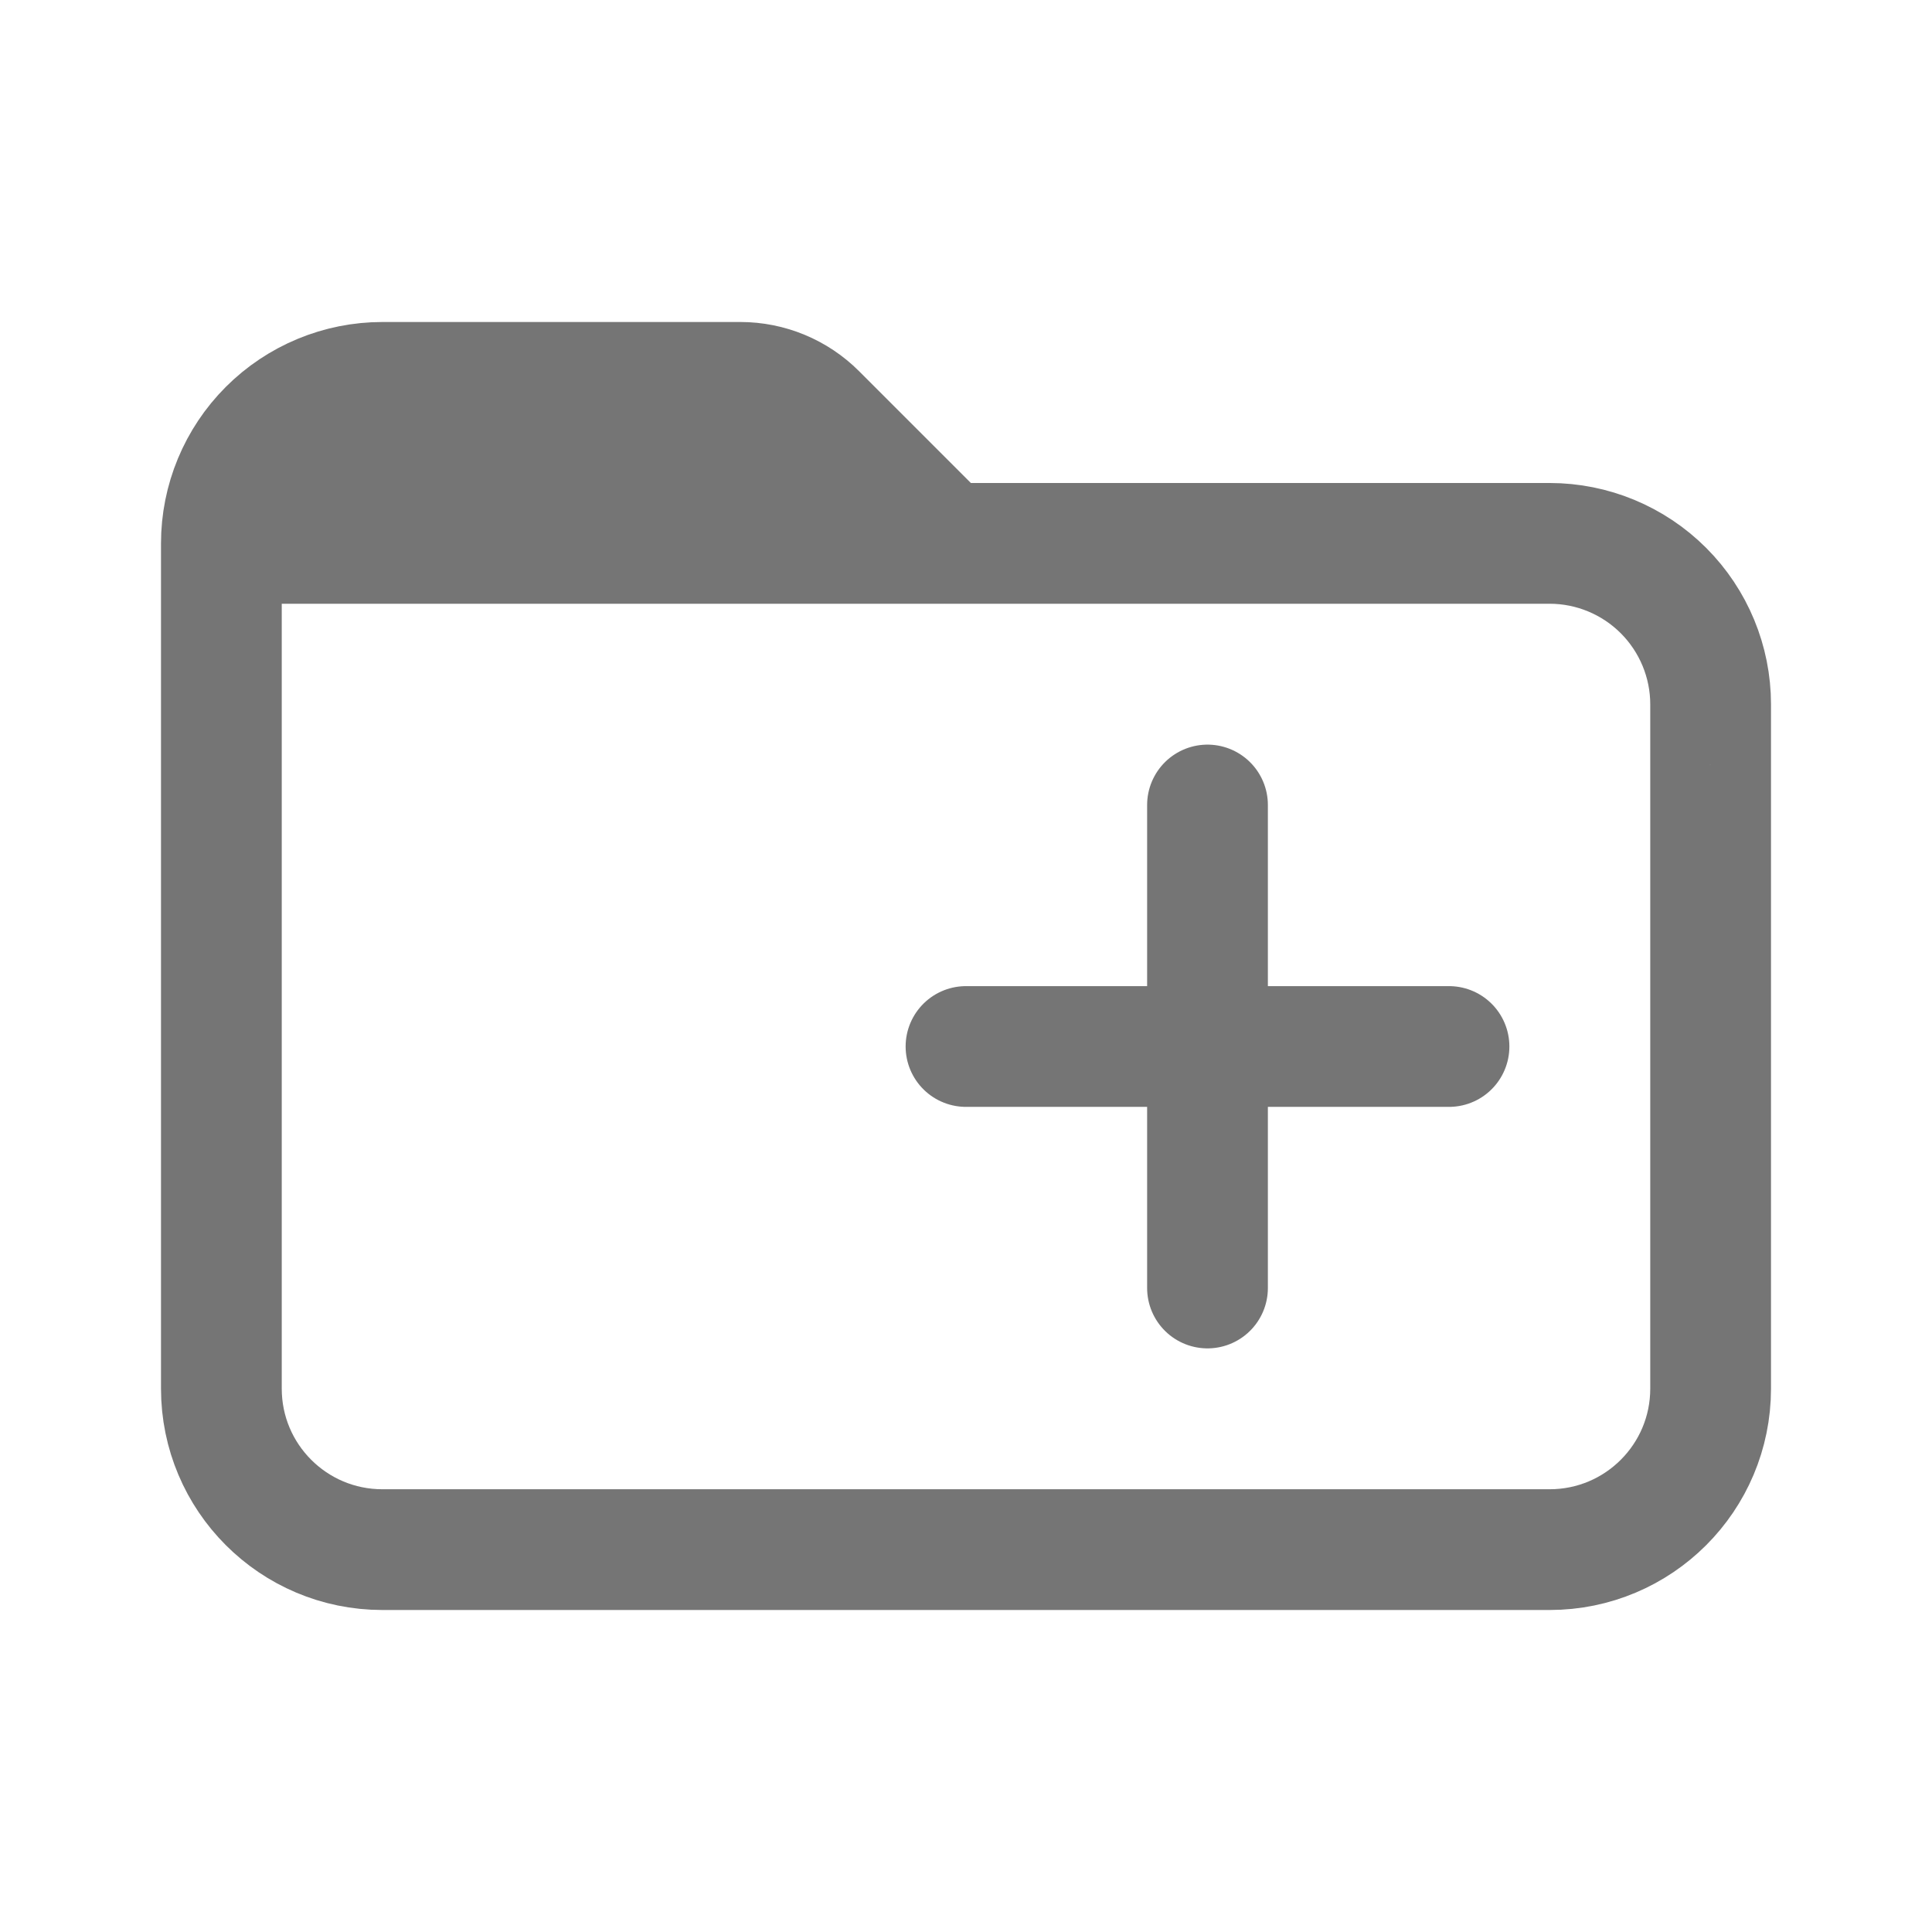 <svg xmlns="http://www.w3.org/2000/svg" fill-rule="evenodd" stroke-linecap="round" stroke-linejoin="round" stroke-miterlimit="1.5" clip-rule="evenodd" viewBox="0 0 24 24">
  <path fill="none" stroke="#757575" stroke-width="1.5" 
  d="M21.25 8.75c0-.53-.211-1.039-.586-1.414s-.884-.586-1.414-.586h-7.5l-1.609-1.609c-.25-.25-.59-.391-.944-.391H4.75c-.53
  0-1.039.211-1.414.586S2.75 6.22 2.75 6.75v10.5c0 1.105.895
  2 2 2h14.5c1.105 0 2-.895 2-2v-8.5zM3 6.75h8.75m-8.25-1H10M15
  10v6-6zm-3 3h6-6z"/>
</svg>
